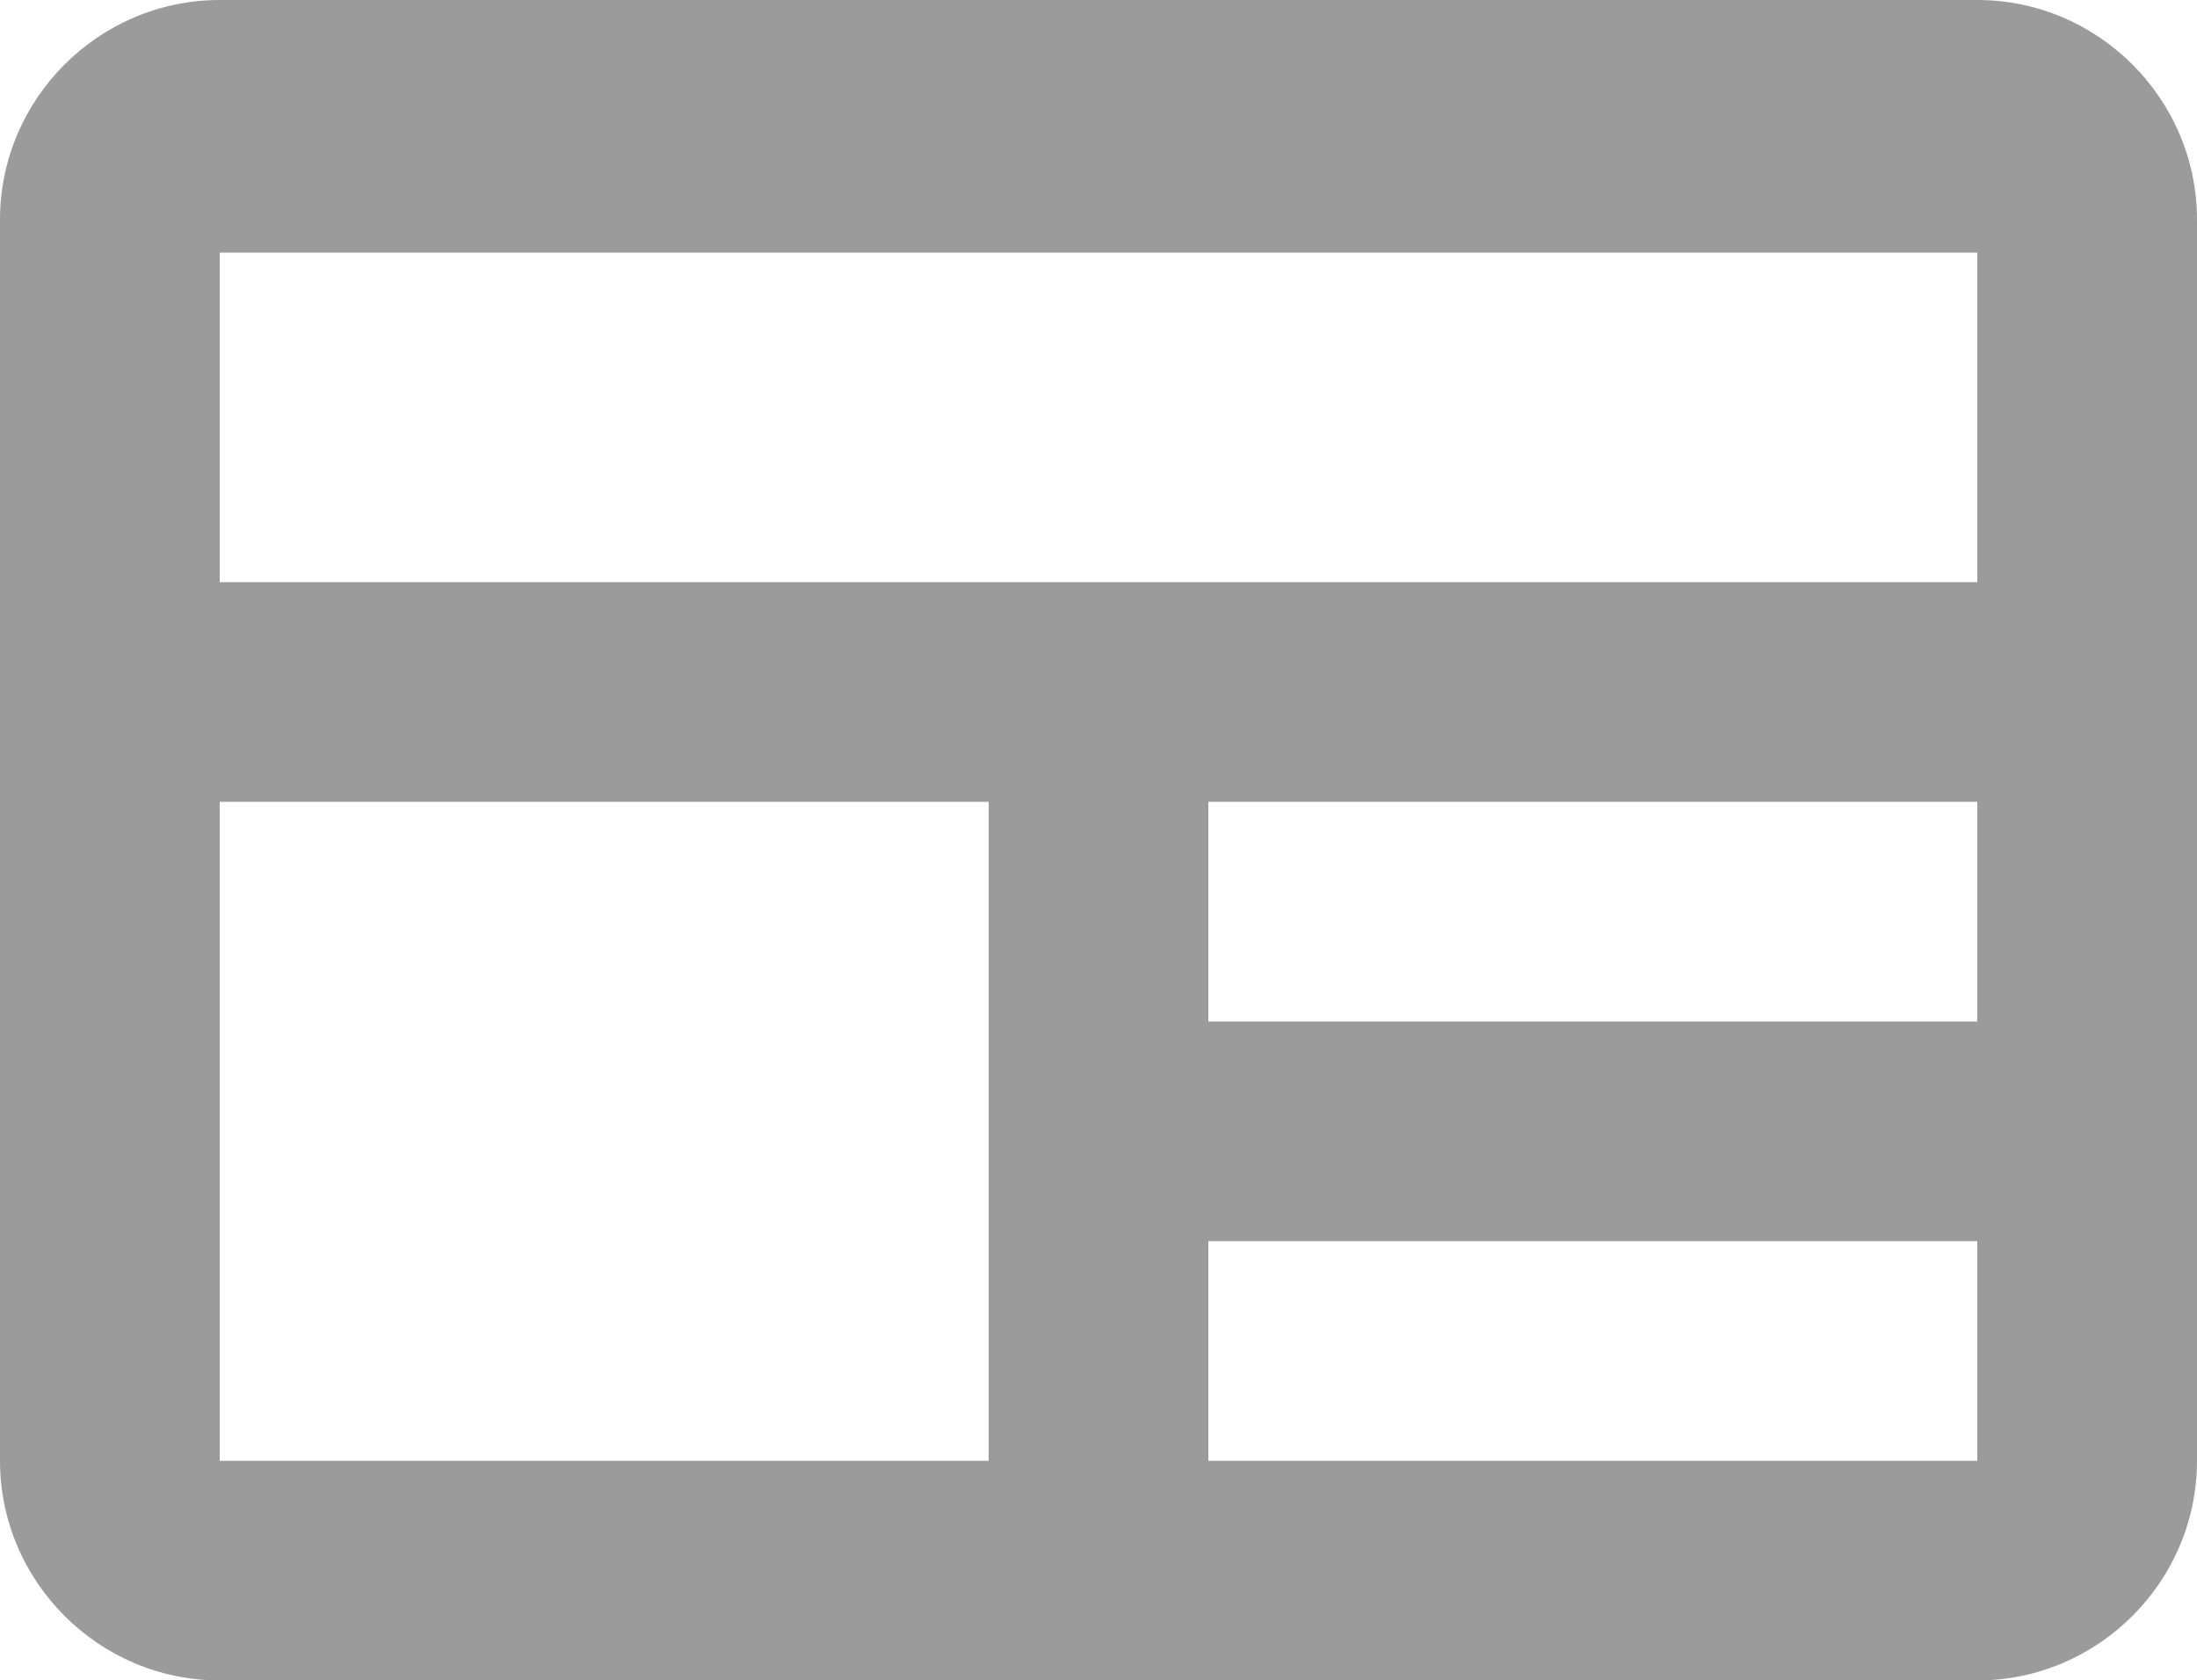 <?xml version="1.0" encoding="utf-8"?>
<!-- Generator: Adobe Illustrator 21.1.0, SVG Export Plug-In . SVG Version: 6.00 Build 0)  -->
<svg version="1.1" id="Layer_1" xmlns="http://www.w3.org/2000/svg" xmlns:xlink="http://www.w3.org/1999/xlink" x="0px" y="0px"
	 viewBox="0 0 20 15.3" style="enable-background:new 0 0 20 15.3;" xml:space="preserve">
<style type="text/css">
	.st0{fill:#9B9B9B;}
</style>
<path class="st0" d="M18,5.3H2v-3h16 M18,9.3h-7v-2h7 M18,13.3h-7v-2h7 M9,13.3H2v-6h7 M0,2v11.3c0,1.1,0.9,2,2,2h16
	c1.1,0,2-0.9,2-2V2c0-1.1-0.9-2-2-2H2C0.9,0,0,0.9,0,2z"/>
</svg>
